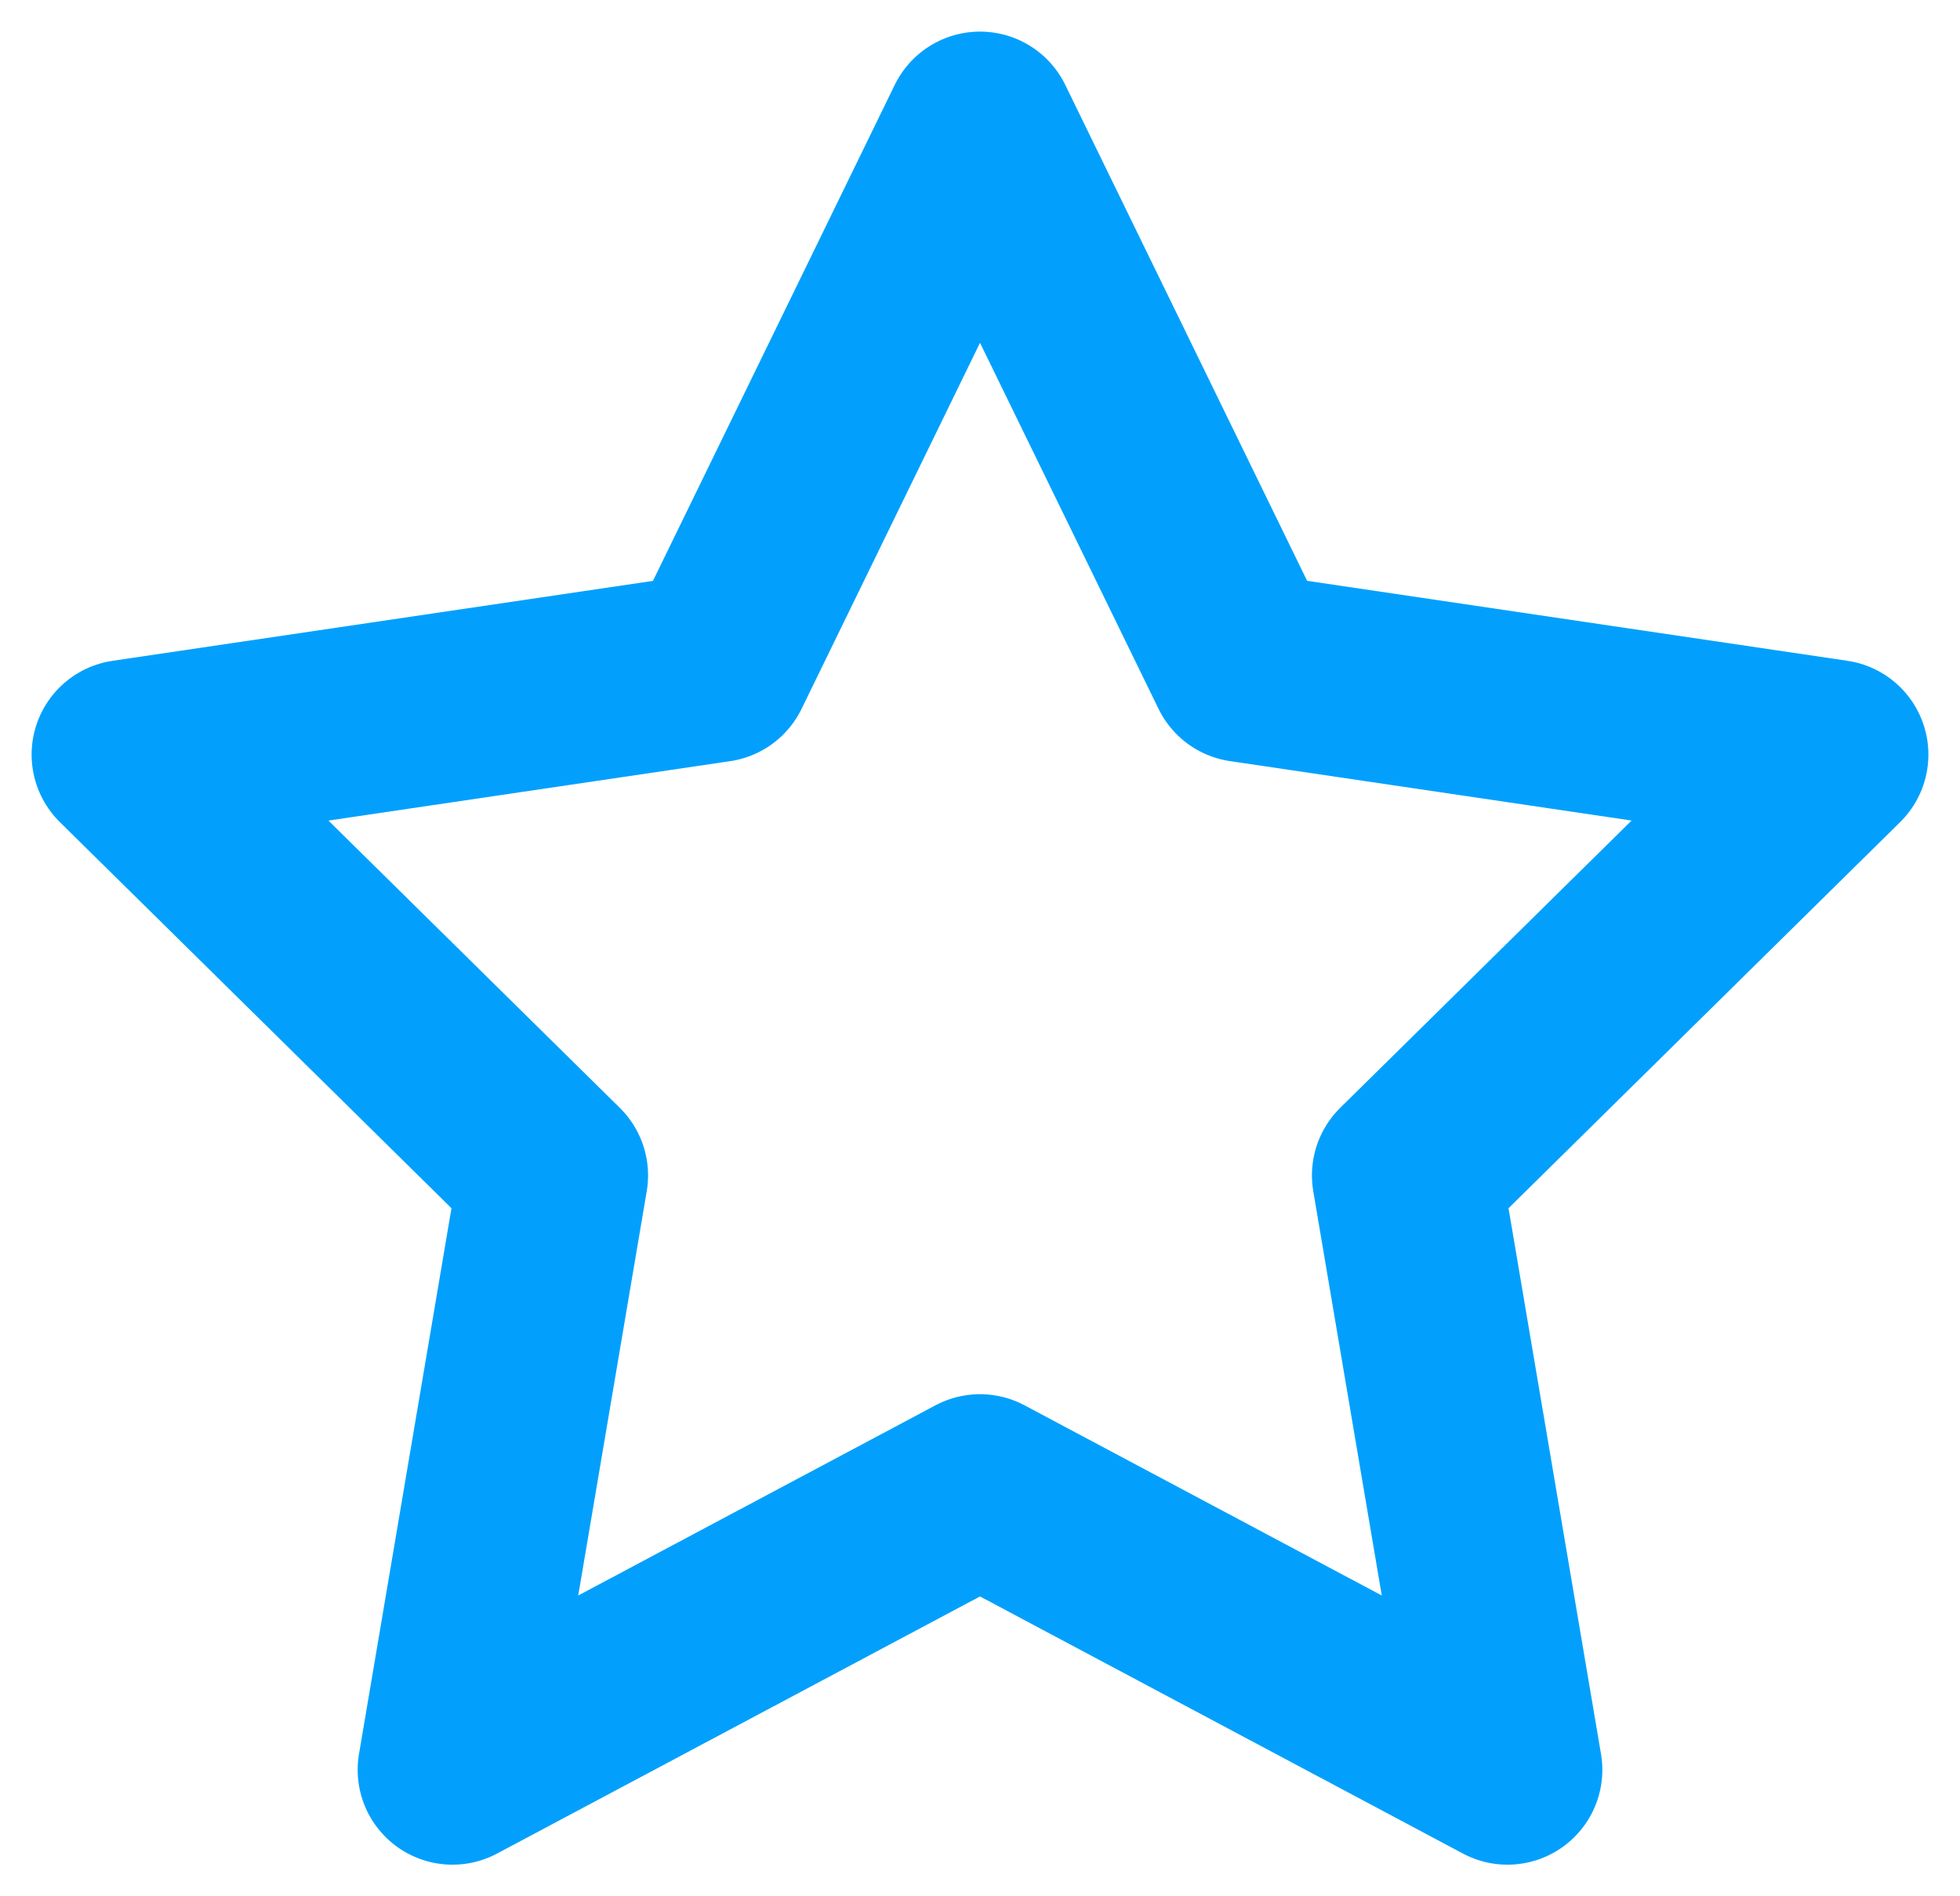 <svg width="31" height="30" fill="none" xmlns="http://www.w3.org/2000/svg"><path d="M15.5 2l4.172 8.557L29 11.938l-6.75 6.657L23.843 28 15.5 23.557 7.157 28l1.593-9.405L2 11.938l9.329-1.38L15.5 2z" stroke="#02A0FC" stroke-width="3" stroke-linecap="round" stroke-linejoin="round"/></svg>